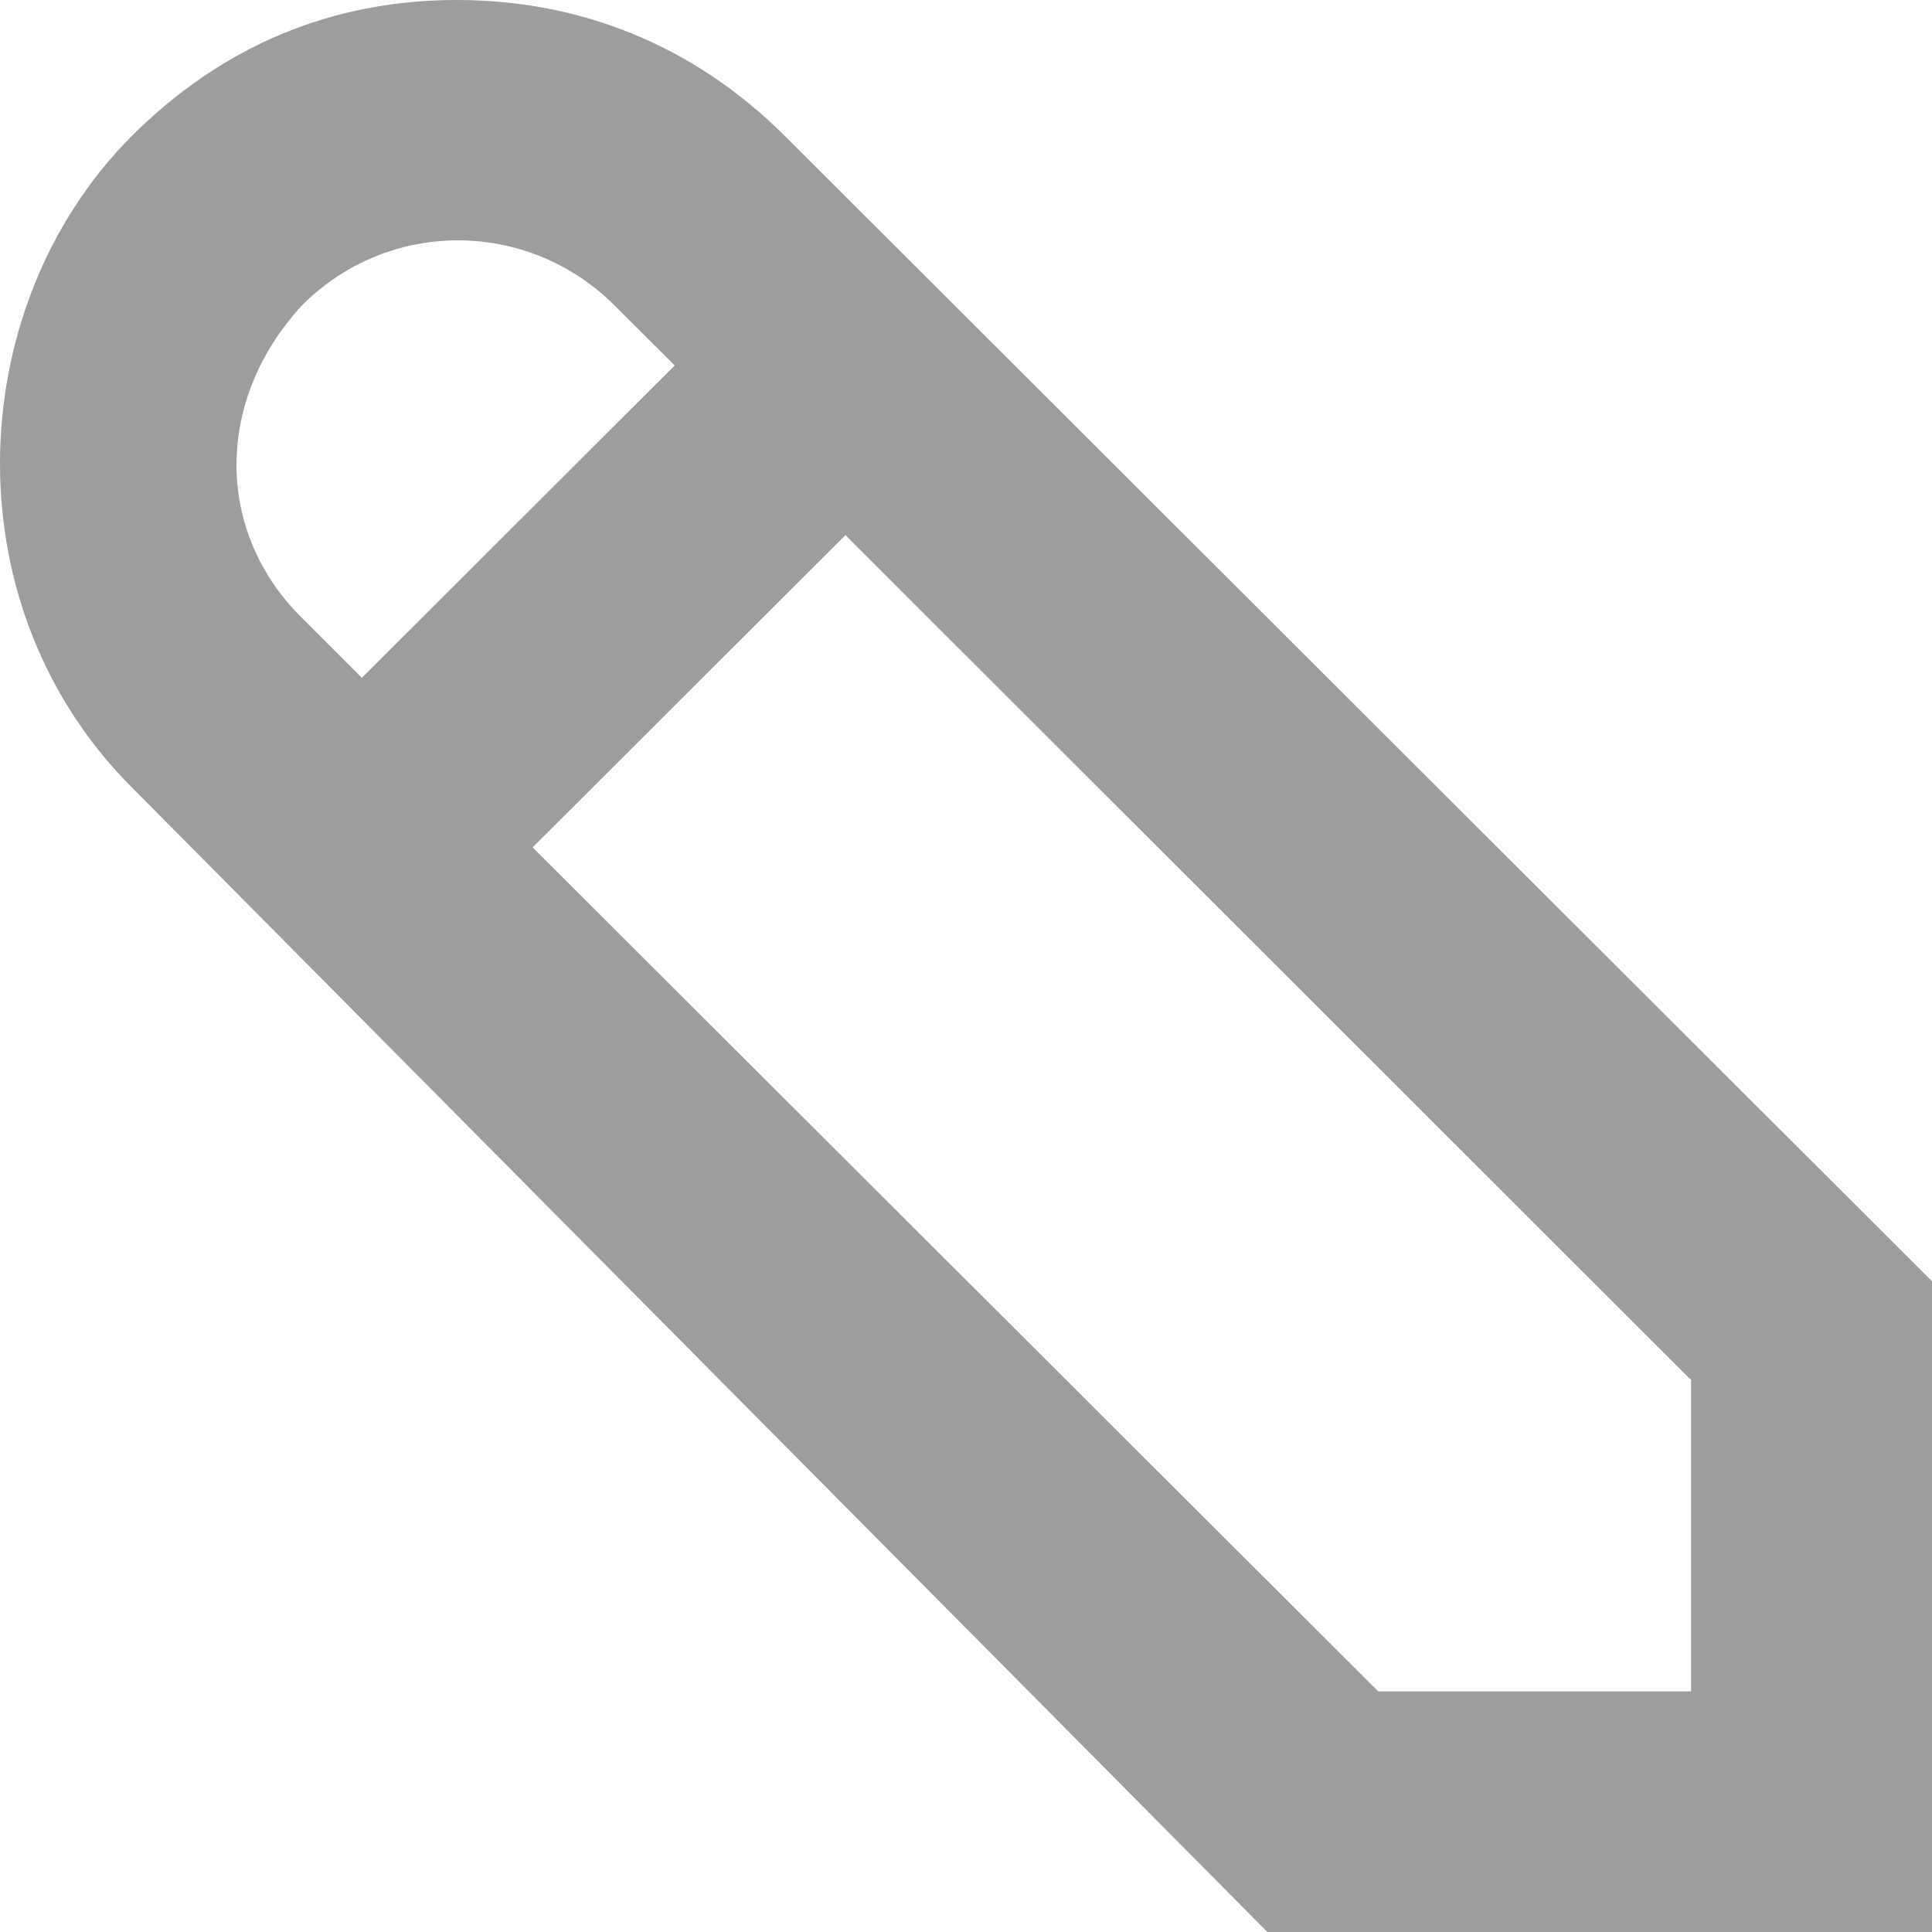 <svg width="13" height="13" viewBox="0 0 13 13" fill="none" xmlns="http://www.w3.org/2000/svg">
<path d="M13 8.616V13H8.528L0.888 5.299C0.302 4.714 0 3.93 0 3.118C0 2.306 0.307 1.494 0.888 0.914C1.496 0.307 2.236 0 3.072 0C3.909 0 4.671 0.307 5.28 0.914L13 8.621V8.616ZM2.031 4.157L2.435 4.561L4.54 2.459L4.136 2.056C3.55 1.471 2.611 1.471 2.031 2.056C1.445 2.692 1.445 3.578 2.031 4.157ZM11.373 9.28L5.689 3.601L3.584 5.702L9.274 11.381H11.379V9.28H11.373Z" fill="#9E9D9D"/>
</svg>
